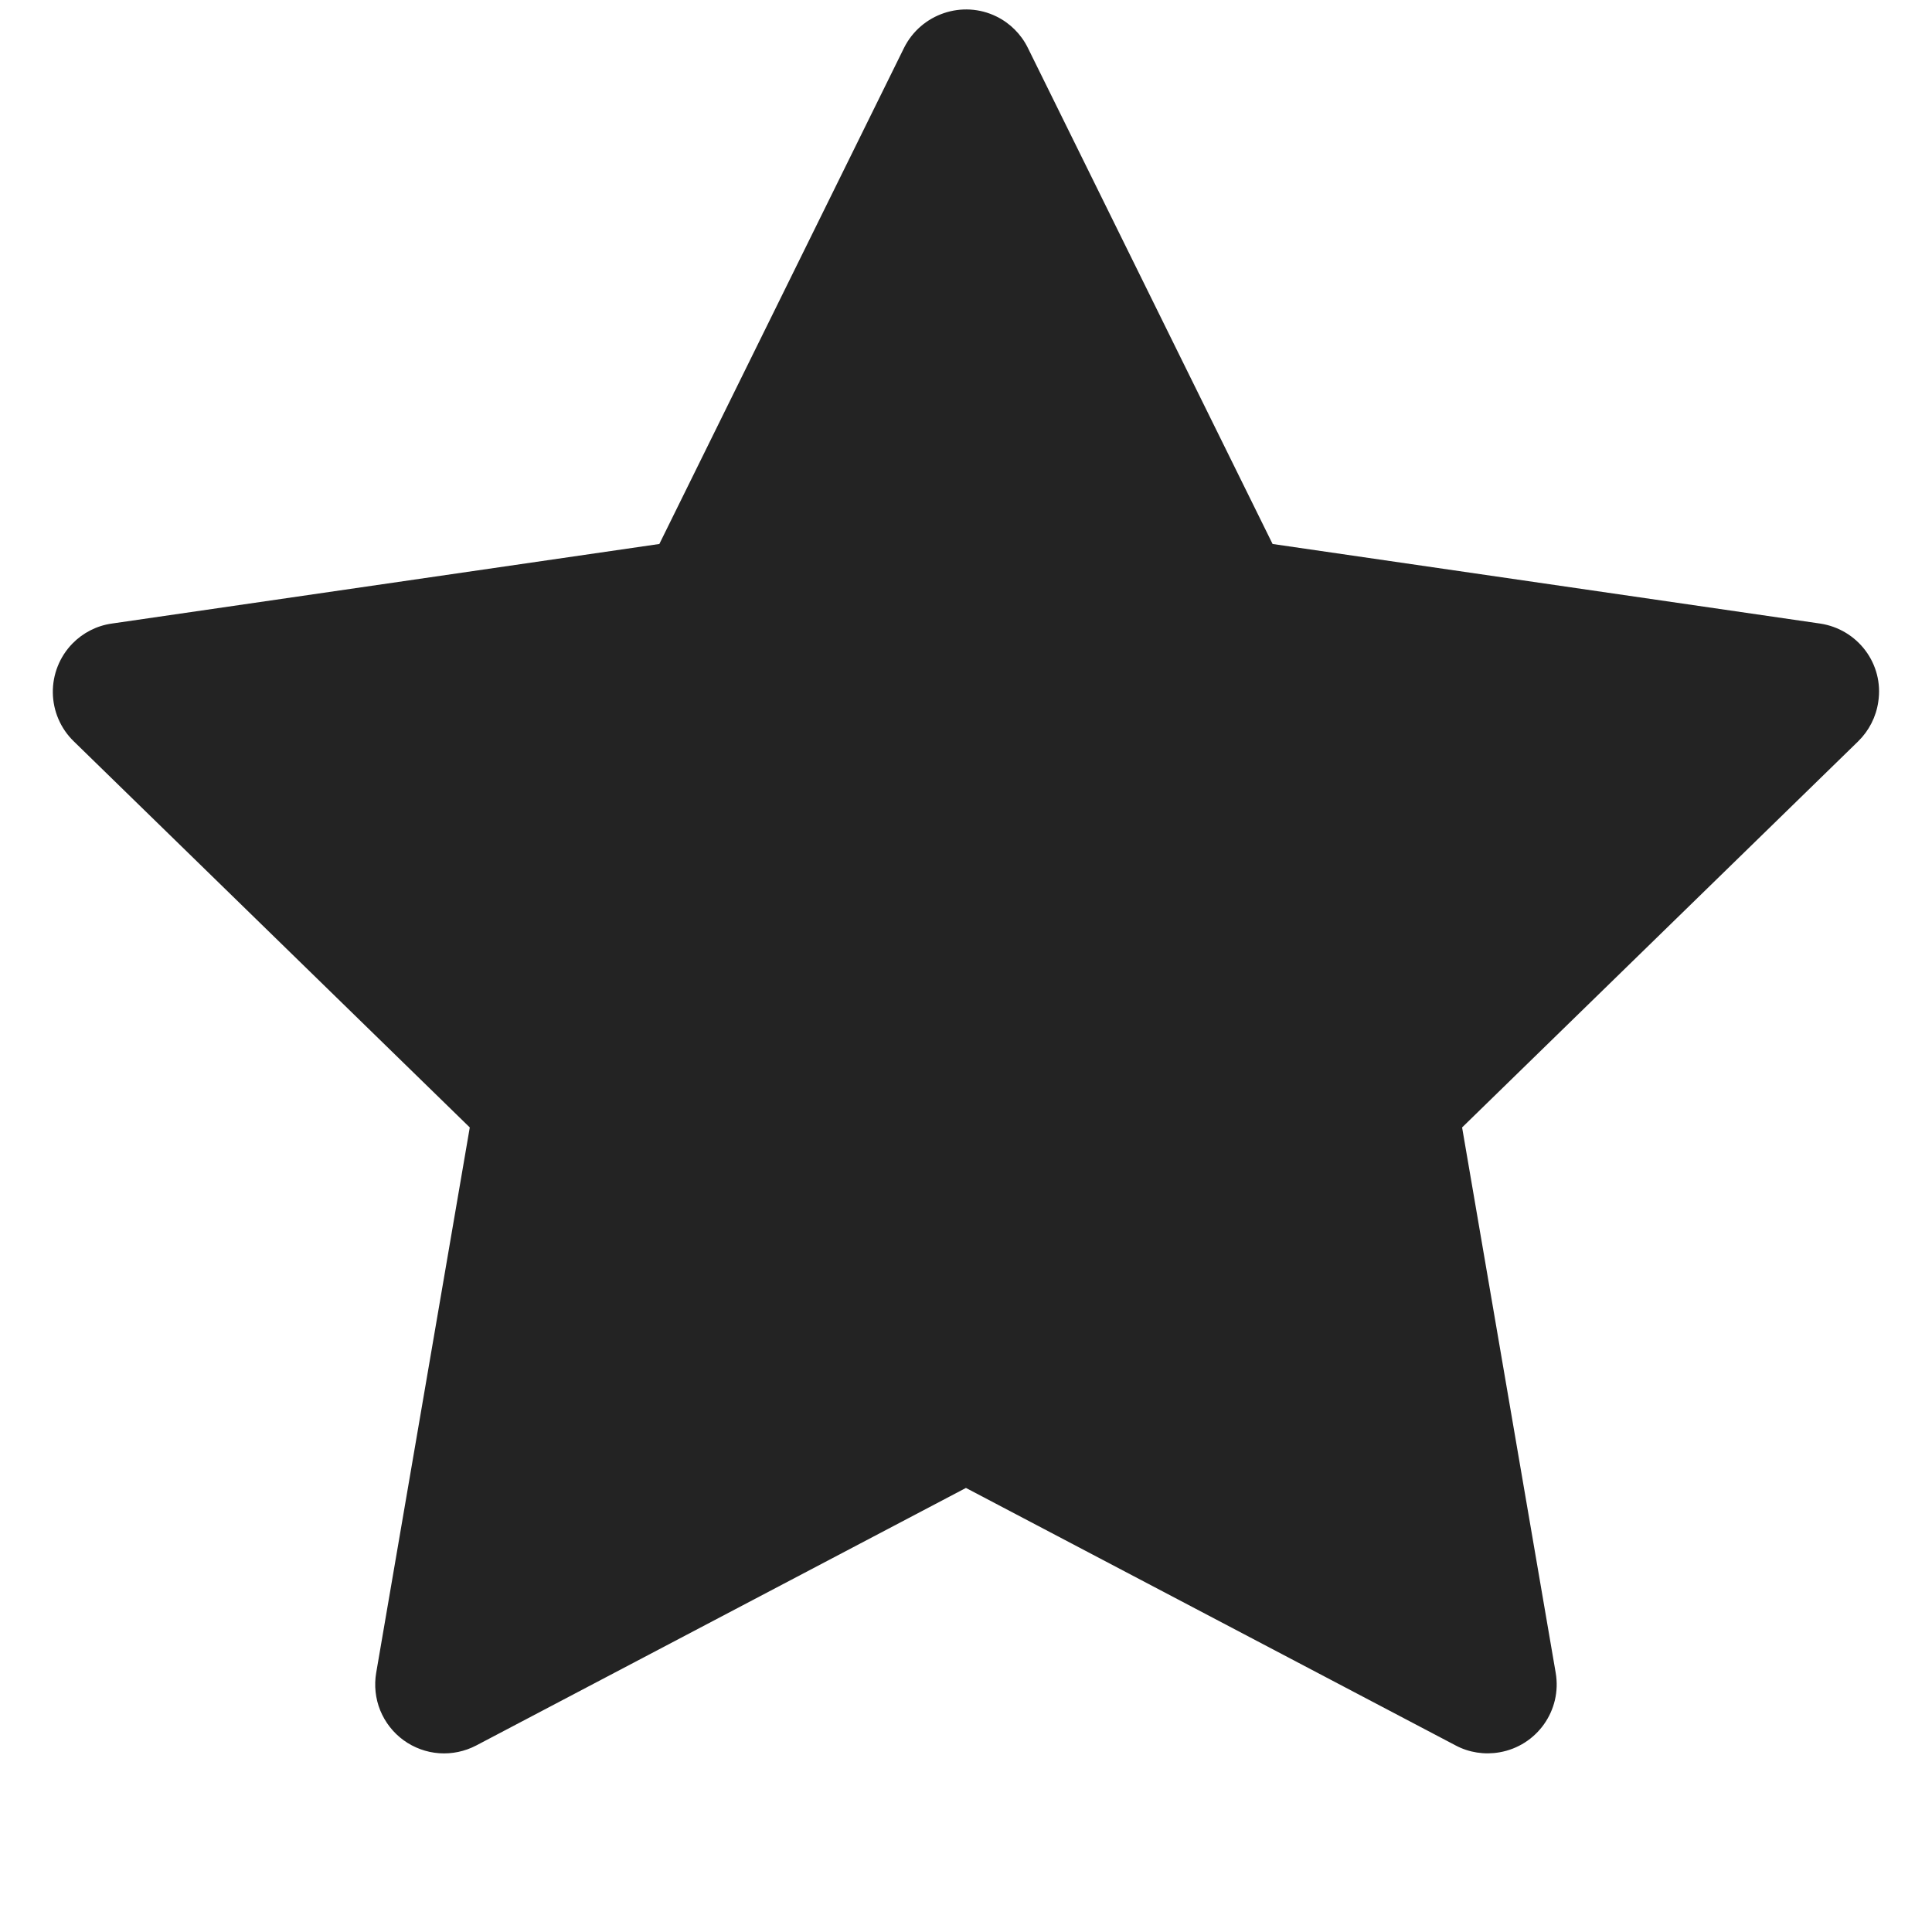 <svg width="32" height="32" viewBox="0 0 32 32" fill="none" xmlns="http://www.w3.org/2000/svg">
<path d="M30.146 10.328L21.078 9.01L17.024 0.792C16.913 0.567 16.731 0.385 16.506 0.274C15.942 -0.004 15.256 0.228 14.974 0.792L10.921 9.01L1.853 10.328C1.603 10.363 1.374 10.481 1.199 10.66C0.988 10.877 0.871 11.17 0.875 11.473C0.879 11.777 1.003 12.066 1.221 12.278L7.781 18.674L6.231 27.706C6.195 27.916 6.218 28.133 6.298 28.33C6.379 28.528 6.513 28.699 6.685 28.824C6.858 28.949 7.062 29.024 7.275 29.039C7.487 29.054 7.7 29.009 7.889 28.91L15.999 24.645L24.11 28.91C24.331 29.028 24.588 29.067 24.835 29.024C25.456 28.917 25.874 28.328 25.767 27.706L24.217 18.674L30.778 12.278C30.956 12.103 31.074 11.874 31.11 11.624C31.206 10.999 30.771 10.421 30.146 10.328Z" fill="black" fill-opacity="0.86"/>
</svg>
